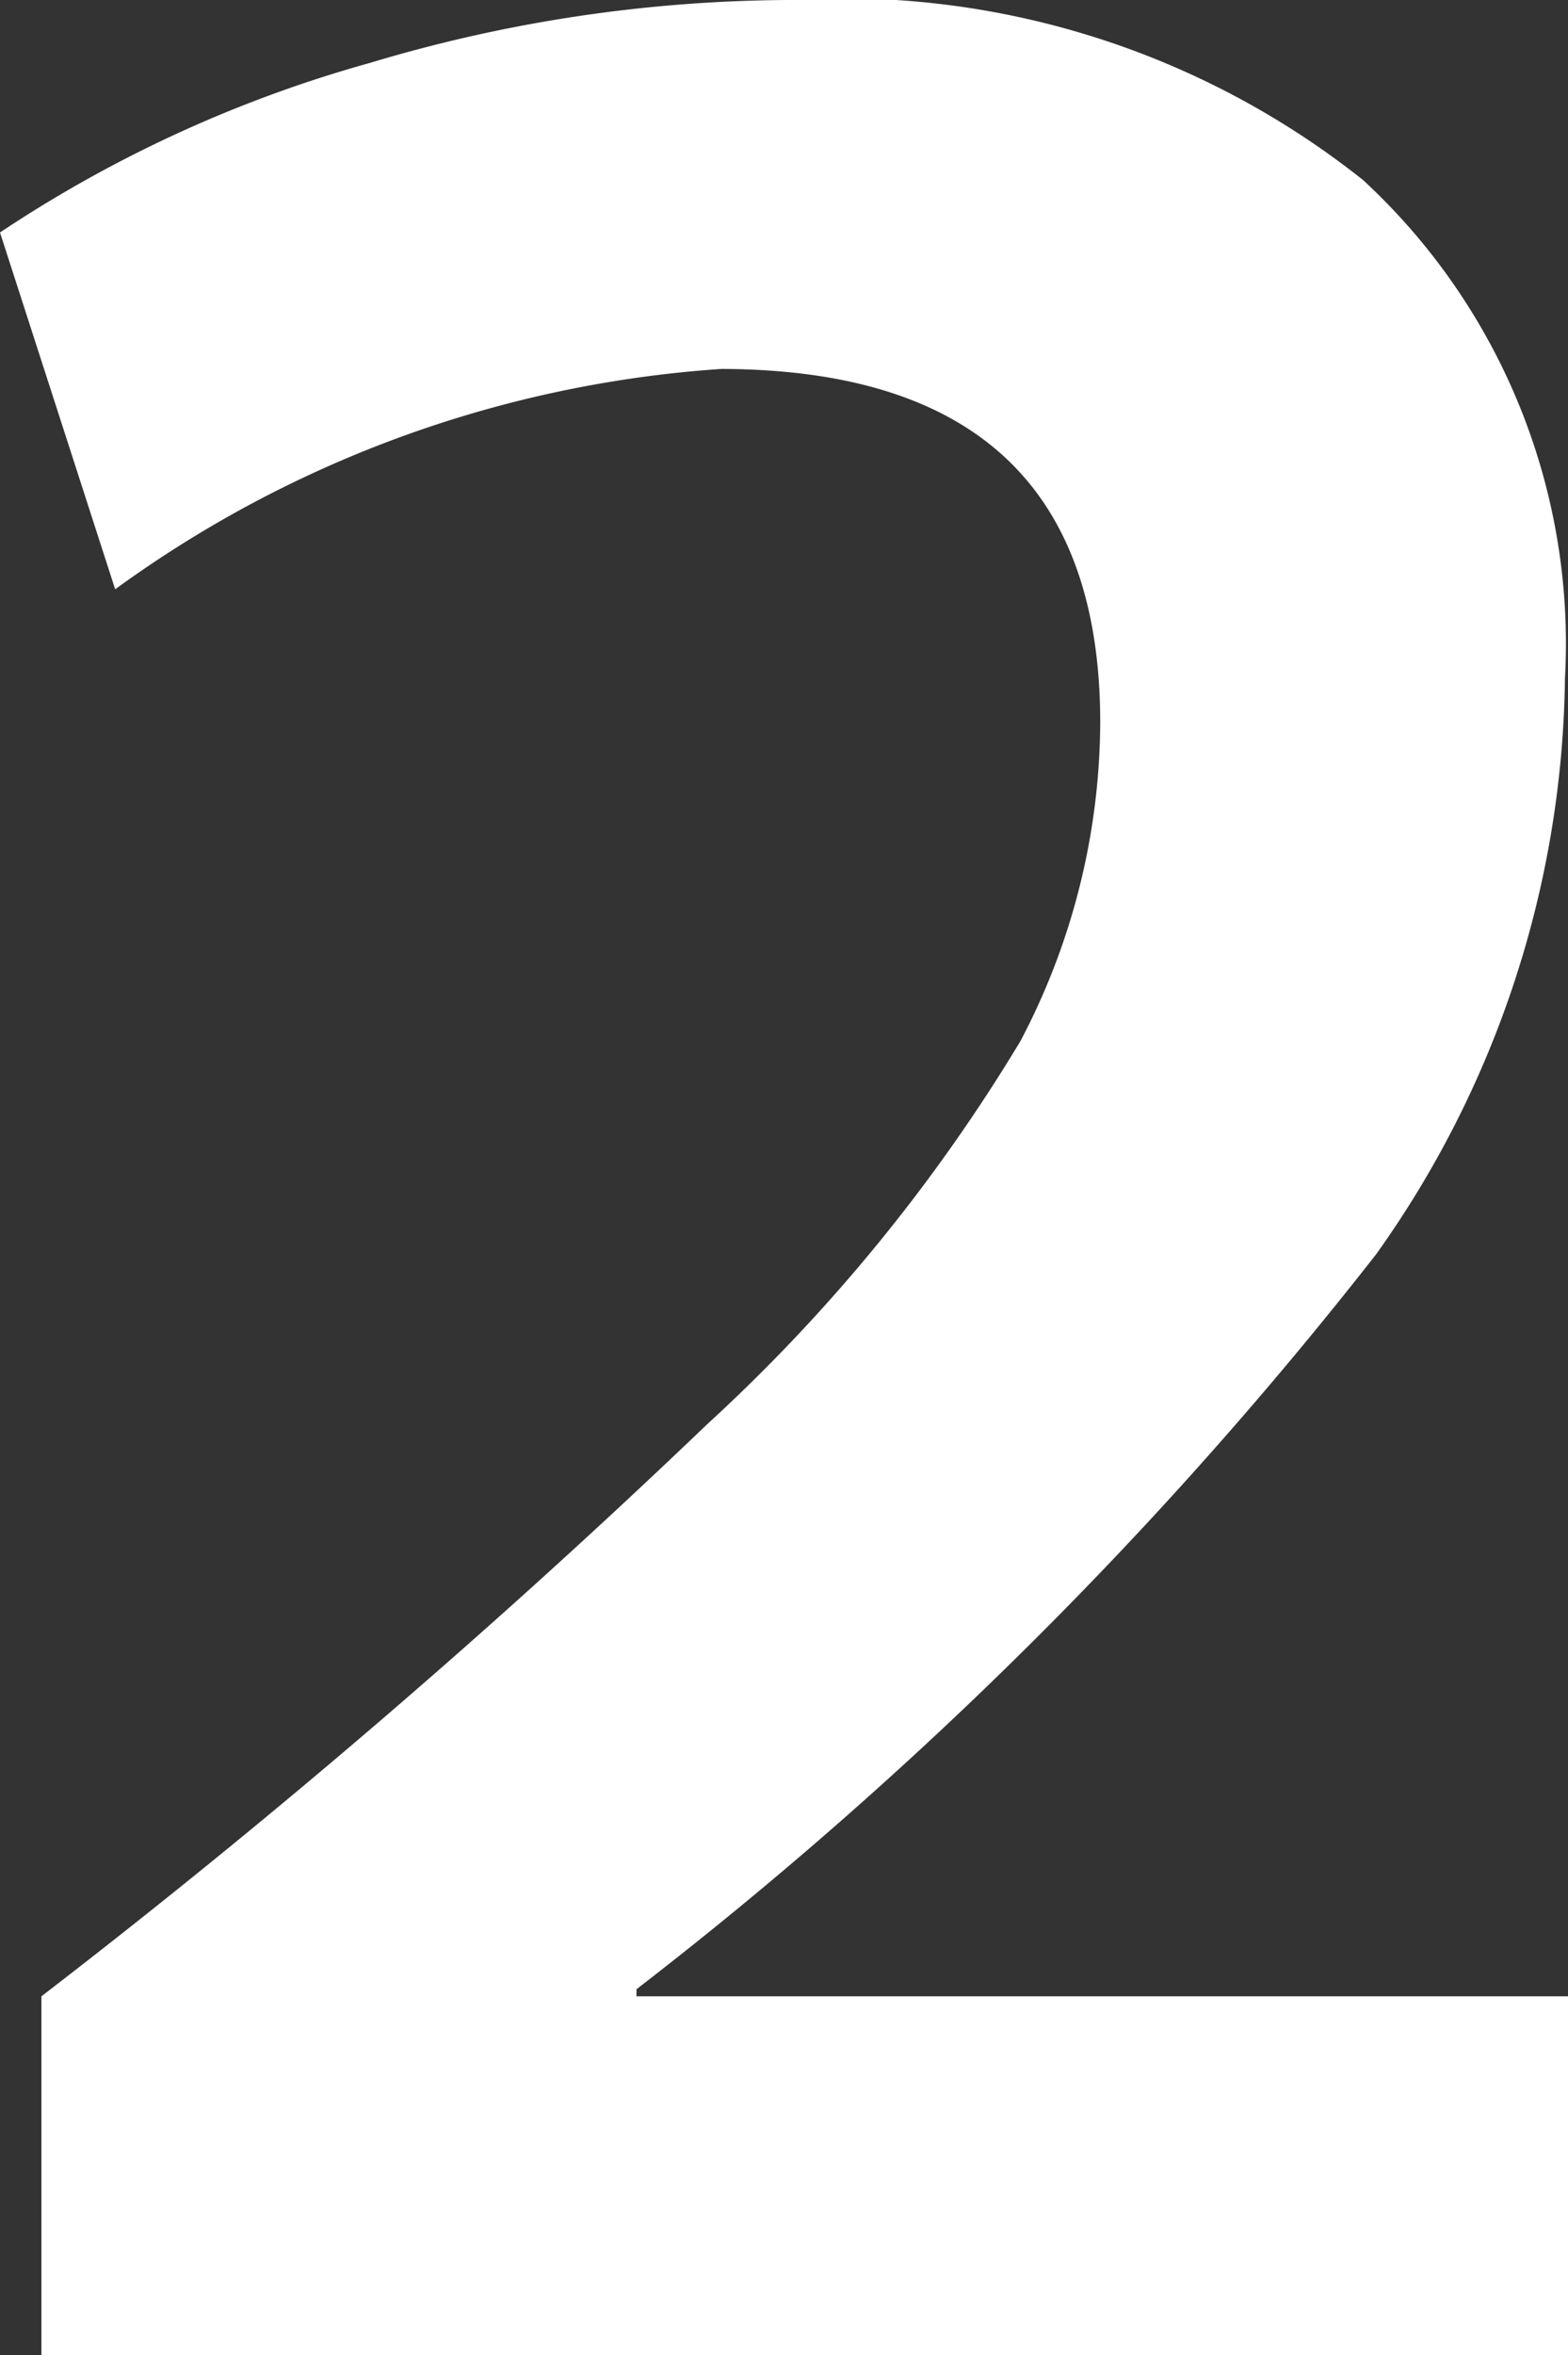 <svg xmlns="http://www.w3.org/2000/svg" viewBox="0 0 15.52 23.3"><rect x="0" y="0" width="15.52" height="23.3" fill="#333333" stroke="none"/><defs><style>.cls-1{fill:#fff;}</style></defs><g id="レイヤー_2" data-name="レイヤー 2"><g id="レイヤー_1-2" data-name="レイヤー 1"><path class="cls-1" d="M.41,19.75A80.61,80.61,0,0,0,7,14.09a17.07,17.07,0,0,0,3.1-3.79,6.81,6.81,0,0,0,.79-3.15q0-3.49-3.75-3.5a11.51,11.51,0,0,0-6,2.18L0,2.3A12.77,12.77,0,0,1,3.67.62,14.58,14.58,0,0,1,7.81,0a8.28,8.28,0,0,1,5.68,1.78,6.24,6.24,0,0,1,2,4.93,10,10,0,0,1-1.87,5.7A41.33,41.33,0,0,1,6.3,19.68v.07h9.22V23.3H.41Z"/></g></g></svg>